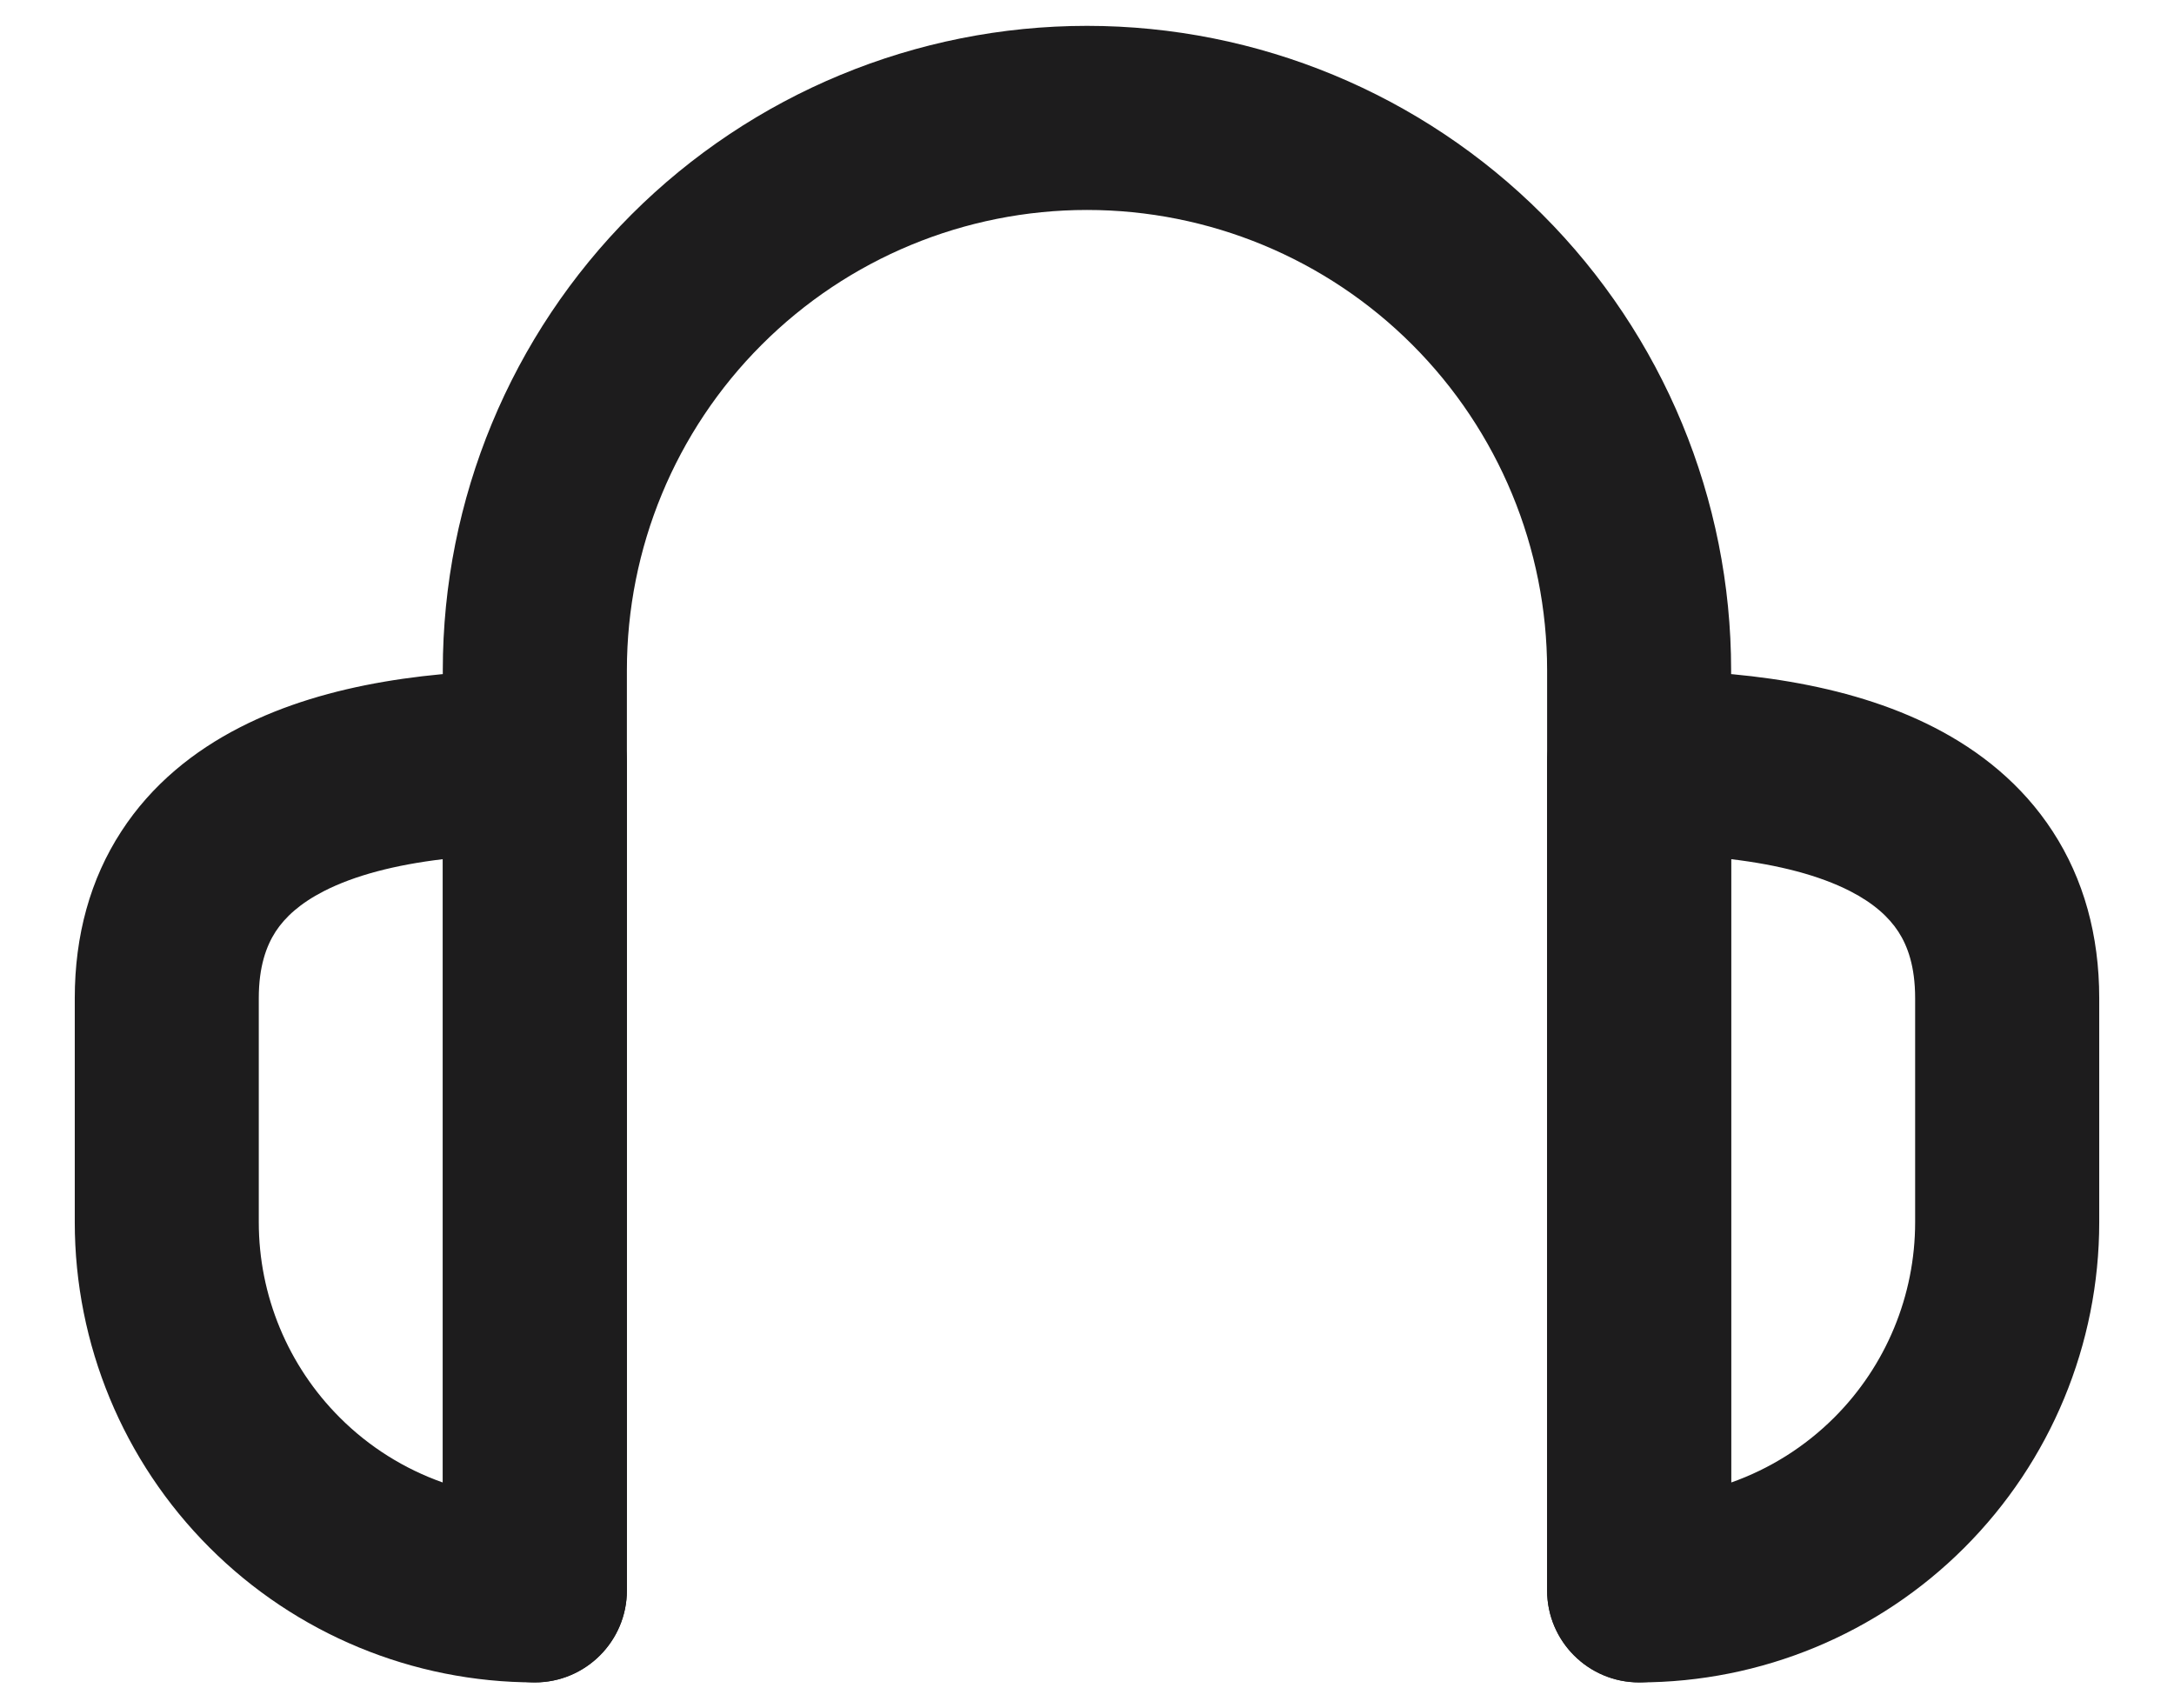 <svg width="28" height="22" viewBox="0 0 28 22" fill="none" xmlns="http://www.w3.org/2000/svg">
<path fill-rule="evenodd" clip-rule="evenodd" d="M3.549 11.999C3.43 12.184 3.333 12.448 3.333 12.855V15.741C3.333 16.684 3.708 17.588 4.375 18.255C4.753 18.634 5.208 18.918 5.704 19.093V11.065C5.093 11.138 4.569 11.273 4.171 11.477C3.869 11.632 3.673 11.809 3.549 11.999ZM3.089 9.368C4.229 8.783 5.641 8.63 6.889 8.63C7.543 8.63 8.074 9.161 8.074 9.815V20.482C8.074 21.136 7.543 21.667 6.889 21.667C5.317 21.667 3.81 21.043 2.699 19.931C1.587 18.82 0.963 17.313 0.963 15.741V12.855C0.963 12.046 1.163 11.321 1.562 10.708C1.956 10.1 2.501 9.669 3.089 9.368Z" fill="#1D1C1D"/>
<path fill-rule="evenodd" clip-rule="evenodd" d="M19.926 9.815C19.926 9.161 20.456 8.63 21.111 8.63C22.359 8.63 23.77 8.783 24.911 9.368C25.498 9.669 26.043 10.1 26.438 10.708C26.837 11.321 27.037 12.046 27.037 12.855V15.741C27.037 17.313 26.412 18.82 25.301 19.931C24.19 21.043 22.683 21.667 21.111 21.667C20.456 21.667 19.926 21.136 19.926 20.482V9.815ZM22.296 11.065V19.093C22.791 18.918 23.246 18.634 23.625 18.255C24.292 17.588 24.666 16.684 24.666 15.741V12.855C24.666 12.448 24.57 12.184 24.45 11.999C24.326 11.809 24.131 11.632 23.829 11.477C23.431 11.273 22.907 11.138 22.296 11.065Z" fill="#1D1C1D"/>
<path fill-rule="evenodd" clip-rule="evenodd" d="M14 2.704C12.428 2.704 10.921 3.328 9.81 4.44C8.698 5.551 8.074 7.058 8.074 8.63V20.482C8.074 21.136 7.543 21.667 6.889 21.667C6.234 21.667 5.703 21.136 5.703 20.482V8.63C5.703 6.429 6.578 4.319 8.133 2.763C9.689 1.208 11.8 0.333 14 0.333C16.2 0.333 18.31 1.208 19.866 2.763C21.422 4.319 22.296 6.429 22.296 8.63V20.482C22.296 21.136 21.765 21.667 21.111 21.667C20.456 21.667 19.926 21.136 19.926 20.482V8.63C19.926 7.058 19.301 5.551 18.19 4.44C17.079 3.328 15.571 2.704 14 2.704Z" fill="#1D1C1D"/>
</svg>
